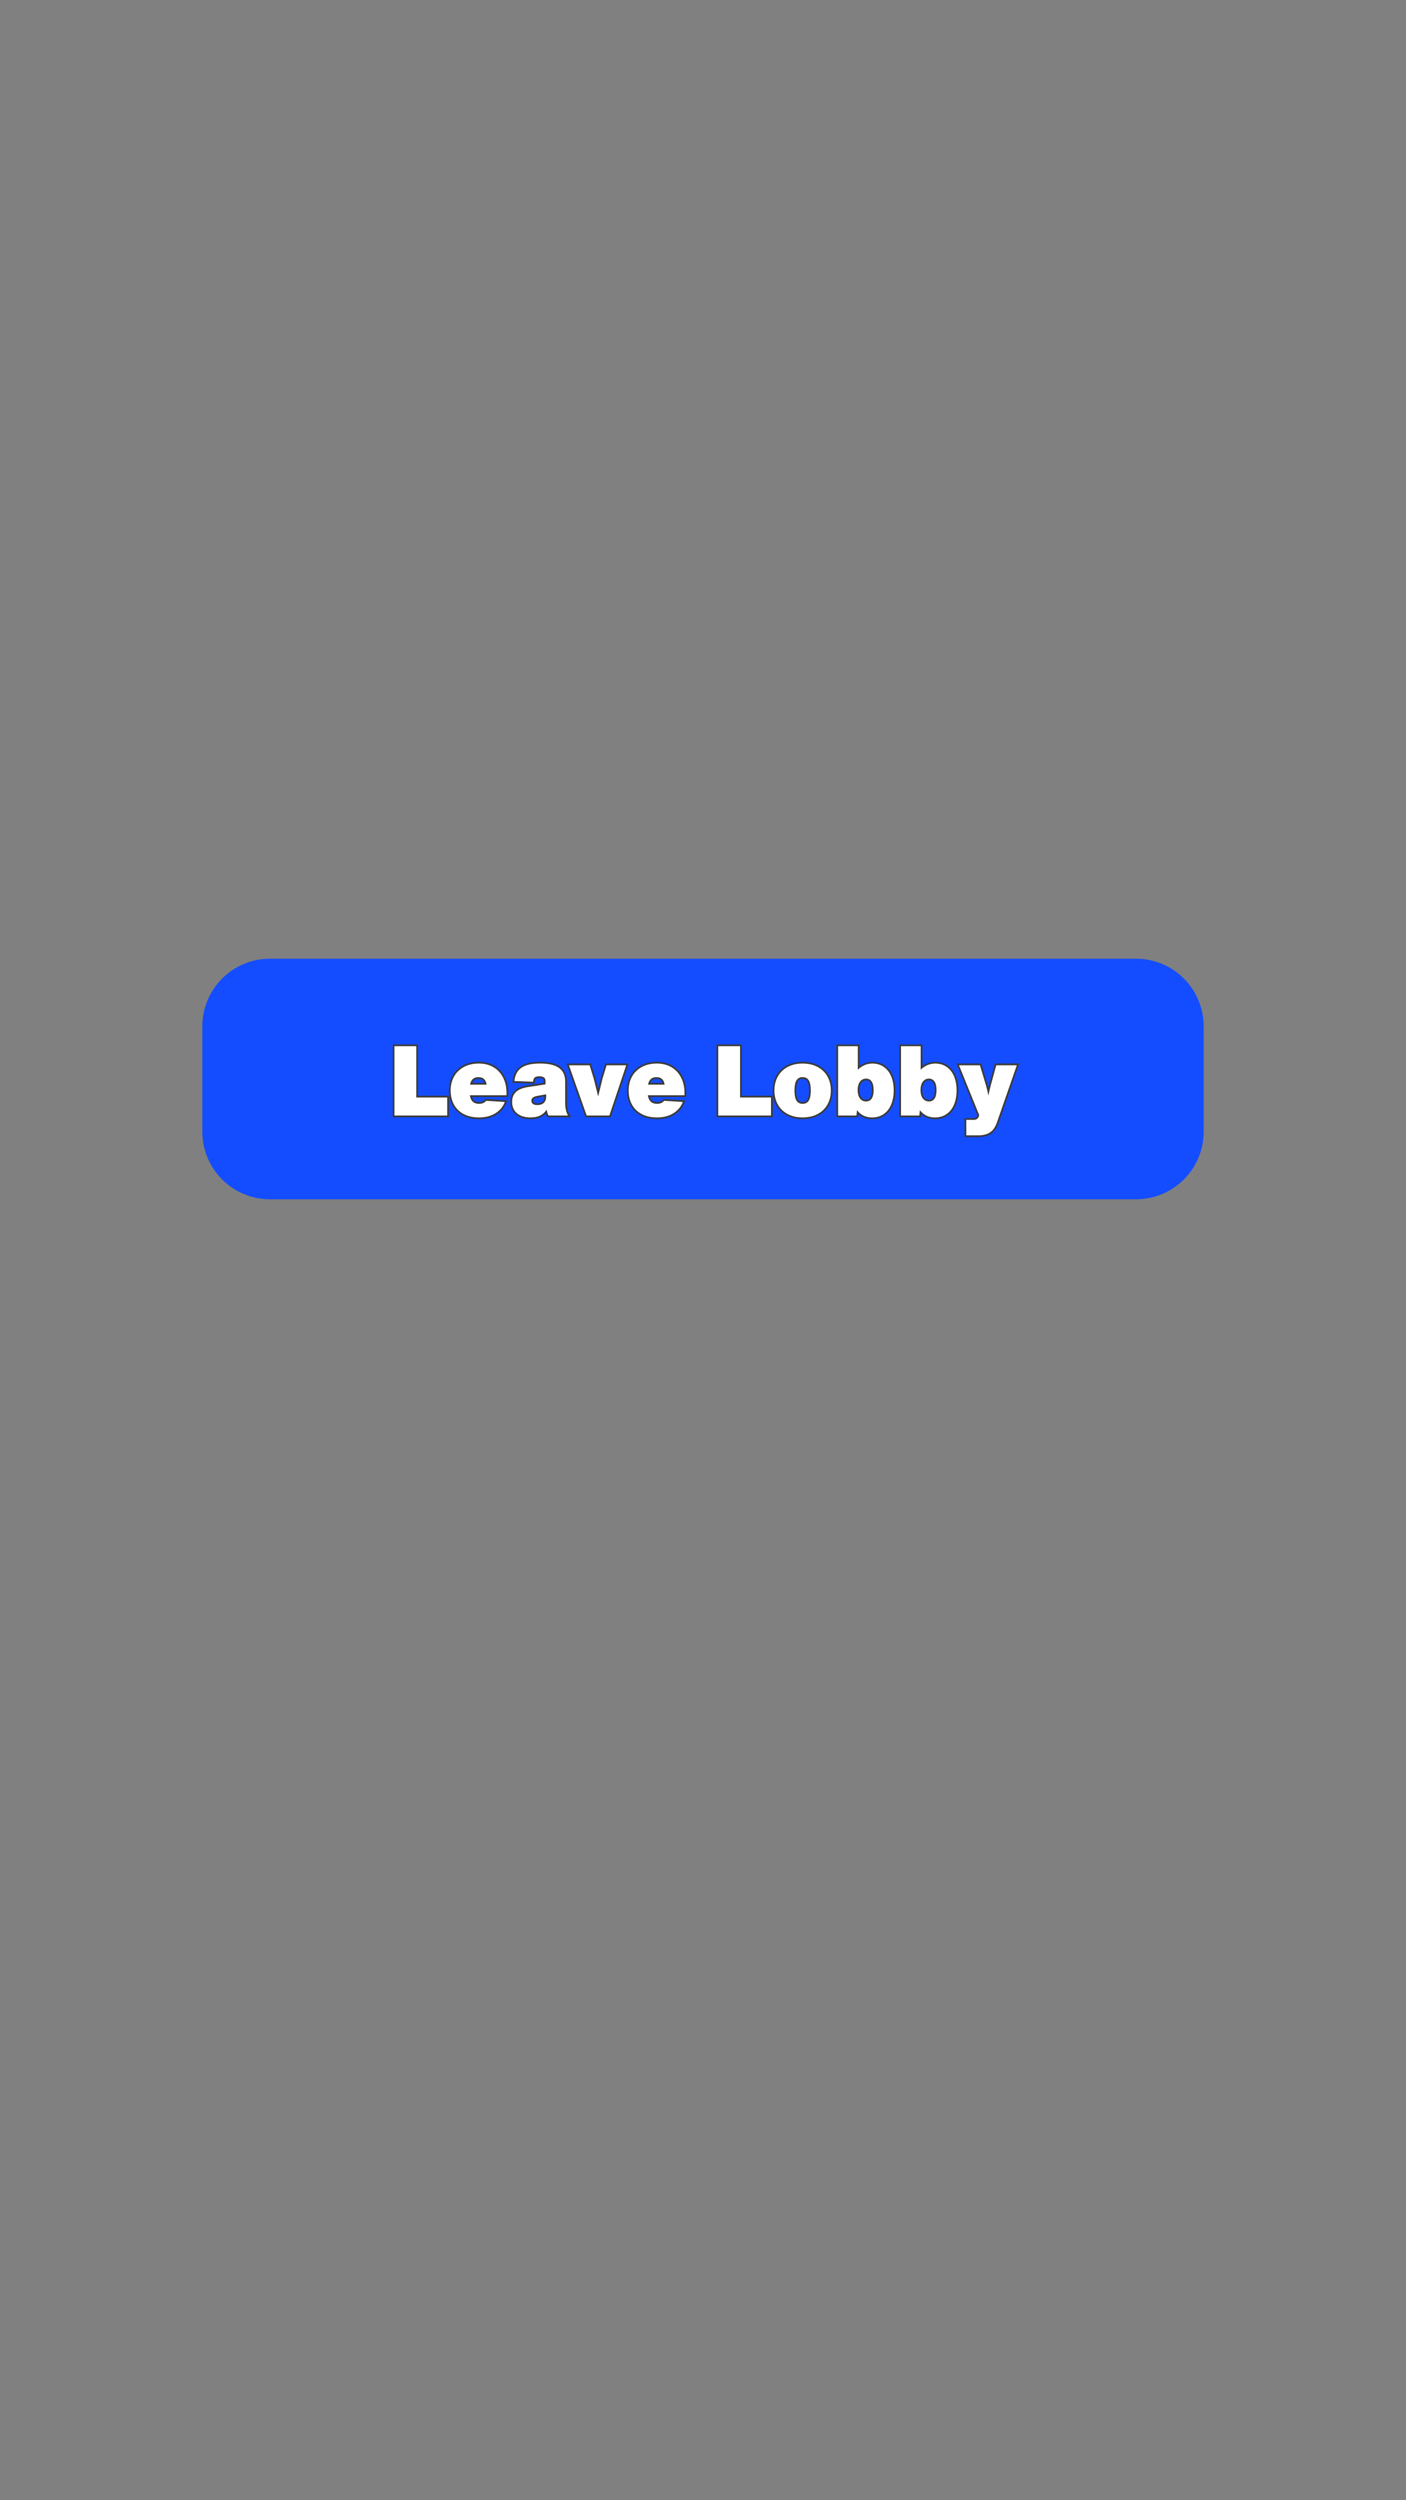 <svg xmlns="http://www.w3.org/2000/svg" xmlns:xlink="http://www.w3.org/1999/xlink" width="1080" zoomAndPan="magnify" viewBox="0 0 810 1440" height="1920" preserveAspectRatio="xMidYMid meet" version="1.0"><rect x="0" y="0" width="810" height="1440" fill="#808080" stroke="none"/><defs><g/><clipPath id="12b5ea55c7"><path d="M 116.547 552.156 L 693.59 552.156 L 693.59 690.734 L 116.547 690.734 Z M 116.547 552.156 " clip-rule="nonzero"/></clipPath><clipPath id="65a14d9578"><path d="M 155.547 552.156 L 654.453 552.156 C 664.797 552.156 674.715 556.266 682.031 563.578 C 689.344 570.895 693.453 580.812 693.453 591.156 L 693.453 651.734 C 693.453 662.078 689.344 671.996 682.031 679.309 C 674.715 686.625 664.797 690.734 654.453 690.734 L 155.547 690.734 C 145.203 690.734 135.285 686.625 127.969 679.309 C 120.656 671.996 116.547 662.078 116.547 651.734 L 116.547 591.156 C 116.547 580.812 120.656 570.895 127.969 563.578 C 135.285 556.266 145.203 552.156 155.547 552.156 Z M 155.547 552.156 " clip-rule="nonzero"/></clipPath></defs><g clip-path="url(#12b5ea55c7)"><g clip-path="url(#65a14d9578)"><path fill="#144dff" d="M 116.547 552.156 L 693.59 552.156 L 693.59 690.734 L 116.547 690.734 Z M 116.547 552.156 " fill-opacity="1" fill-rule="nonzero"/></g></g><path stroke-linecap="butt" transform="matrix(1.752, 0, 0, 1.752, 223.899, 582.9)" fill="none" stroke-linejoin="miter" d="M 9.085 11.218 L 1.922 11.218 L 1.922 34 L 19.266 34 L 19.266 28.078 L 9.085 28.078 Z M 38.748 26.415 C 38.748 21.71 35.967 16.915 29.6 16.915 C 24.131 16.915 20.38 20.431 20.38 25.773 C 20.38 31.117 23.905 34.64 29.662 34.64 C 33.952 34.64 36.928 32.718 38.208 29.554 L 32.061 29.173 C 31.553 29.844 30.757 30.156 29.724 30.156 C 28.03 30.156 27.007 29.298 26.686 27.345 L 38.748 27.345 Z M 29.537 21.392 C 31.038 21.392 31.967 22.125 32.224 23.86 L 26.757 23.86 C 27.107 22.125 28.03 21.392 29.537 21.392 Z M 58.974 34 C 58.303 32.852 58.044 31.376 58.044 29.844 L 58.044 22.868 C 58.044 18.578 55.075 16.915 49.764 16.915 C 44.029 16.915 41.795 18.899 41.341 22.671 L 47.49 22.899 C 47.583 21.554 48.192 21.102 49.505 21.102 C 51.006 21.102 51.583 21.679 51.583 22.578 L 51.583 23.757 L 45.795 24.656 C 41.858 25.267 40.607 27.117 40.607 29.554 C 40.607 32.811 43.075 34.64 46.654 34.64 C 49.153 34.64 50.881 33.772 51.967 32.047 C 52.098 32.914 52.317 33.485 52.575 34 Z M 48.897 30.577 C 47.646 30.577 46.943 30.094 46.943 29.133 C 46.943 28.274 47.521 27.788 48.99 27.539 L 51.811 27.024 L 51.811 27.757 C 51.811 29.875 50.364 30.577 48.897 30.577 Z M 70.338 21.875 L 68.894 27.726 L 67.424 21.875 L 66.082 17.485 L 59.293 17.485 L 65.121 34 L 72.575 34 L 78.113 17.485 L 71.683 17.485 Z M 97.276 26.415 C 97.276 21.71 94.496 16.915 88.128 16.915 C 82.659 16.915 78.909 20.431 78.909 25.773 C 78.909 31.117 82.432 34.64 88.191 34.64 C 92.48 34.64 95.457 32.718 96.736 29.554 L 90.59 29.173 C 90.081 29.844 89.283 30.156 88.253 30.156 C 86.558 30.156 85.535 29.298 85.214 27.345 L 97.276 27.345 Z M 88.066 21.392 C 89.566 21.392 90.496 22.125 90.752 23.86 L 85.283 23.86 C 85.635 22.125 86.558 21.392 88.066 21.392 Z M 115.55 11.218 L 108.386 11.218 L 108.386 34 L 125.73 34 L 125.73 28.078 L 115.55 28.078 Z M 136.126 34.64 C 141.727 34.64 145.408 31.117 145.408 25.773 C 145.408 20.431 141.727 16.915 136.126 16.915 C 130.526 16.915 126.845 20.431 126.845 25.773 C 126.845 31.117 130.526 34.64 136.126 34.64 Z M 136.126 30.156 C 134.338 30.156 133.44 28.883 133.44 25.773 C 133.44 22.671 134.338 21.392 136.126 21.392 C 137.923 21.392 138.813 22.671 138.813 25.773 C 138.813 28.883 137.923 30.156 136.126 30.156 Z M 159.106 16.915 C 157.278 16.915 155.615 17.617 154.271 18.961 L 154.271 11.218 L 147.809 11.218 L 147.809 34 L 153.825 34 L 154.012 32.243 C 155.169 33.804 156.863 34.64 158.975 34.64 C 163.262 34.64 166.083 31.282 166.083 25.742 C 166.083 19.954 163.006 16.915 159.106 16.915 Z M 156.991 29.391 C 155.263 29.391 154.208 27.922 154.208 25.648 C 154.208 23.407 155.263 21.875 156.991 21.875 C 158.467 21.875 159.49 22.992 159.49 25.648 C 159.49 28.306 158.467 29.391 156.991 29.391 Z M 179.779 16.915 C 177.951 16.915 176.288 17.617 174.943 18.961 L 174.943 11.218 L 168.482 11.218 L 168.482 34 L 174.497 34 L 174.684 32.243 C 175.842 33.804 177.536 34.64 179.645 34.64 C 183.935 34.64 186.755 31.282 186.755 25.742 C 186.755 19.954 183.676 16.915 179.779 16.915 Z M 177.661 29.391 C 175.935 29.391 174.881 27.922 174.881 25.648 C 174.881 23.407 175.935 21.875 177.661 21.875 C 179.139 21.875 180.162 22.992 180.162 25.648 C 180.162 28.306 179.139 29.391 177.661 29.391 Z M 197.986 24.109 C 197.729 25.102 197.439 26.259 197.212 27.438 C 196.962 26.259 196.706 25.102 196.416 24.109 L 194.432 17.485 L 187.549 17.485 L 194.204 33.906 L 194.048 34.321 C 193.761 35.117 193.252 35.438 192.22 35.438 L 189.955 35.438 L 189.955 40.53 L 193.729 40.53 C 197.15 40.53 198.947 39.313 200.001 36.305 L 206.556 17.485 L 199.807 17.485 Z M 197.986 24.109 " stroke="#3b3b3b" stroke-width="1.16" stroke-opacity="1" stroke-miterlimit="4"/><g fill="#ffffff" fill-opacity="1"><g transform="translate(223.899, 642.469)"><g><path d="M 15.922 -39.922 L 3.359 -39.922 L 3.359 0 L 33.75 0 L 33.75 -10.375 L 15.922 -10.375 Z M 15.922 -39.922 "/></g></g></g><g fill="#ffffff" fill-opacity="1"><g transform="translate(258.21, 642.469)"><g><path d="M 33.578 -13.281 C 33.578 -21.531 28.703 -29.938 17.547 -29.938 C 7.953 -29.938 1.406 -23.766 1.406 -14.406 C 1.406 -5.047 7.562 1.125 17.656 1.125 C 25.172 1.125 30.391 -2.25 32.625 -7.797 L 21.859 -8.469 C 20.969 -7.281 19.562 -6.734 17.766 -6.734 C 14.797 -6.734 13 -8.234 12.453 -11.656 L 33.578 -11.656 Z M 17.438 -22.094 C 20.078 -22.094 21.703 -20.797 22.141 -17.766 L 12.562 -17.766 C 13.172 -20.797 14.797 -22.094 17.438 -22.094 Z M 17.438 -22.094 "/></g></g></g><g fill="#ffffff" fill-opacity="1"><g transform="translate(293.195, 642.469)"><g><path d="M 34.031 0 C 32.859 -2.016 32.406 -4.594 32.406 -7.281 L 32.406 -19.516 C 32.406 -27.016 27.188 -29.938 17.891 -29.938 C 7.844 -29.938 3.922 -26.469 3.141 -19.844 L 13.906 -19.453 C 14.078 -21.812 15.141 -22.594 17.438 -22.594 C 20.078 -22.594 21.078 -21.578 21.078 -20.016 L 21.078 -17.938 L 10.938 -16.375 C 4.031 -15.312 1.844 -12.047 1.844 -7.797 C 1.844 -2.078 6.172 1.125 12.453 1.125 C 16.812 1.125 19.844 -0.391 21.75 -3.422 C 21.969 -1.906 22.375 -0.891 22.812 0 Z M 16.375 -6 C 14.188 -6 12.953 -6.844 12.953 -8.516 C 12.953 -10.031 13.953 -10.875 16.531 -11.328 L 21.469 -12.219 L 21.469 -10.938 C 21.469 -7.234 18.953 -6 16.375 -6 Z M 16.375 -6 "/></g></g></g><g fill="#ffffff" fill-opacity="1"><g transform="translate(327.506, 642.469)"><g><path d="M 19.625 -21.25 L 17.094 -10.984 L 14.516 -21.25 L 12.172 -28.922 L 0.281 -28.922 L 10.484 0 L 23.547 0 L 33.25 -28.922 L 21.969 -28.922 Z M 19.625 -21.25 "/></g></g></g><g fill="#ffffff" fill-opacity="1"><g transform="translate(360.753, 642.469)"><g><path d="M 33.578 -13.281 C 33.578 -21.531 28.703 -29.938 17.547 -29.938 C 7.953 -29.938 1.406 -23.766 1.406 -14.406 C 1.406 -5.047 7.562 1.125 17.656 1.125 C 25.172 1.125 30.391 -2.25 32.625 -7.797 L 21.859 -8.469 C 20.969 -7.281 19.562 -6.734 17.766 -6.734 C 14.797 -6.734 13 -8.234 12.453 -11.656 L 33.578 -11.656 Z M 17.438 -22.094 C 20.078 -22.094 21.703 -20.797 22.141 -17.766 L 12.562 -17.766 C 13.172 -20.797 14.797 -22.094 17.438 -22.094 Z M 17.438 -22.094 "/></g></g></g><g fill="#ffffff" fill-opacity="1"><g transform="translate(395.737, 642.469)"><g/></g></g><g fill="#ffffff" fill-opacity="1"><g transform="translate(410.426, 642.469)"><g><path d="M 15.922 -39.922 L 3.359 -39.922 L 3.359 0 L 33.75 0 L 33.75 -10.375 L 15.922 -10.375 Z M 15.922 -39.922 "/></g></g></g><g fill="#ffffff" fill-opacity="1"><g transform="translate(444.738, 642.469)"><g><path d="M 17.656 1.125 C 27.469 1.125 33.922 -5.047 33.922 -14.406 C 33.922 -23.766 27.469 -29.938 17.656 -29.938 C 7.844 -29.938 1.406 -23.766 1.406 -14.406 C 1.406 -5.047 7.844 1.125 17.656 1.125 Z M 17.656 -6.734 C 14.516 -6.734 12.953 -8.969 12.953 -14.406 C 12.953 -19.844 14.516 -22.094 17.656 -22.094 C 20.797 -22.094 22.375 -19.844 22.375 -14.406 C 22.375 -8.969 20.797 -6.734 17.656 -6.734 Z M 17.656 -6.734 "/></g></g></g><g fill="#ffffff" fill-opacity="1"><g transform="translate(480.058, 642.469)"><g><path d="M 22.594 -29.938 C 19.391 -29.938 16.484 -28.703 14.125 -26.344 L 14.125 -39.922 L 2.797 -39.922 L 2.797 0 L 13.344 0 L 13.672 -3.078 C 15.703 -0.344 18.672 1.125 22.375 1.125 C 29.875 1.125 34.812 -4.766 34.812 -14.469 C 34.812 -24.609 29.438 -29.938 22.594 -29.938 Z M 18.891 -8.078 C 15.859 -8.078 14.016 -10.656 14.016 -14.625 C 14.016 -18.562 15.859 -21.25 18.891 -21.25 C 21.469 -21.25 23.266 -19.281 23.266 -14.625 C 23.266 -9.984 21.469 -8.078 18.891 -8.078 Z M 18.891 -8.078 "/></g></g></g><g fill="#ffffff" fill-opacity="1"><g transform="translate(516.276, 642.469)"><g><path d="M 22.594 -29.938 C 19.391 -29.938 16.484 -28.703 14.125 -26.344 L 14.125 -39.922 L 2.797 -39.922 L 2.797 0 L 13.344 0 L 13.672 -3.078 C 15.703 -0.344 18.672 1.125 22.375 1.125 C 29.875 1.125 34.812 -4.766 34.812 -14.469 C 34.812 -24.609 29.438 -29.938 22.594 -29.938 Z M 18.891 -8.078 C 15.859 -8.078 14.016 -10.656 14.016 -14.625 C 14.016 -18.562 15.859 -21.25 18.891 -21.25 C 21.469 -21.25 23.266 -19.281 23.266 -14.625 C 23.266 -9.984 21.469 -8.078 18.891 -8.078 Z M 18.891 -8.078 "/></g></g></g><g fill="#ffffff" fill-opacity="1"><g transform="translate(552.214, 642.469)"><g><path d="M 18.562 -17.328 C 18.109 -15.578 17.609 -13.562 17.219 -11.5 C 16.766 -13.562 16.312 -15.578 15.812 -17.328 L 12.328 -28.922 L 0.281 -28.922 L 11.938 -0.172 L 11.656 0.562 C 11.156 1.969 10.266 2.516 8.469 2.516 L 4.484 2.516 L 4.484 11.438 L 11.094 11.438 C 17.094 11.438 20.234 9.312 22.094 4.031 L 33.578 -28.922 L 21.75 -28.922 Z M 18.562 -17.328 "/></g></g></g></svg>